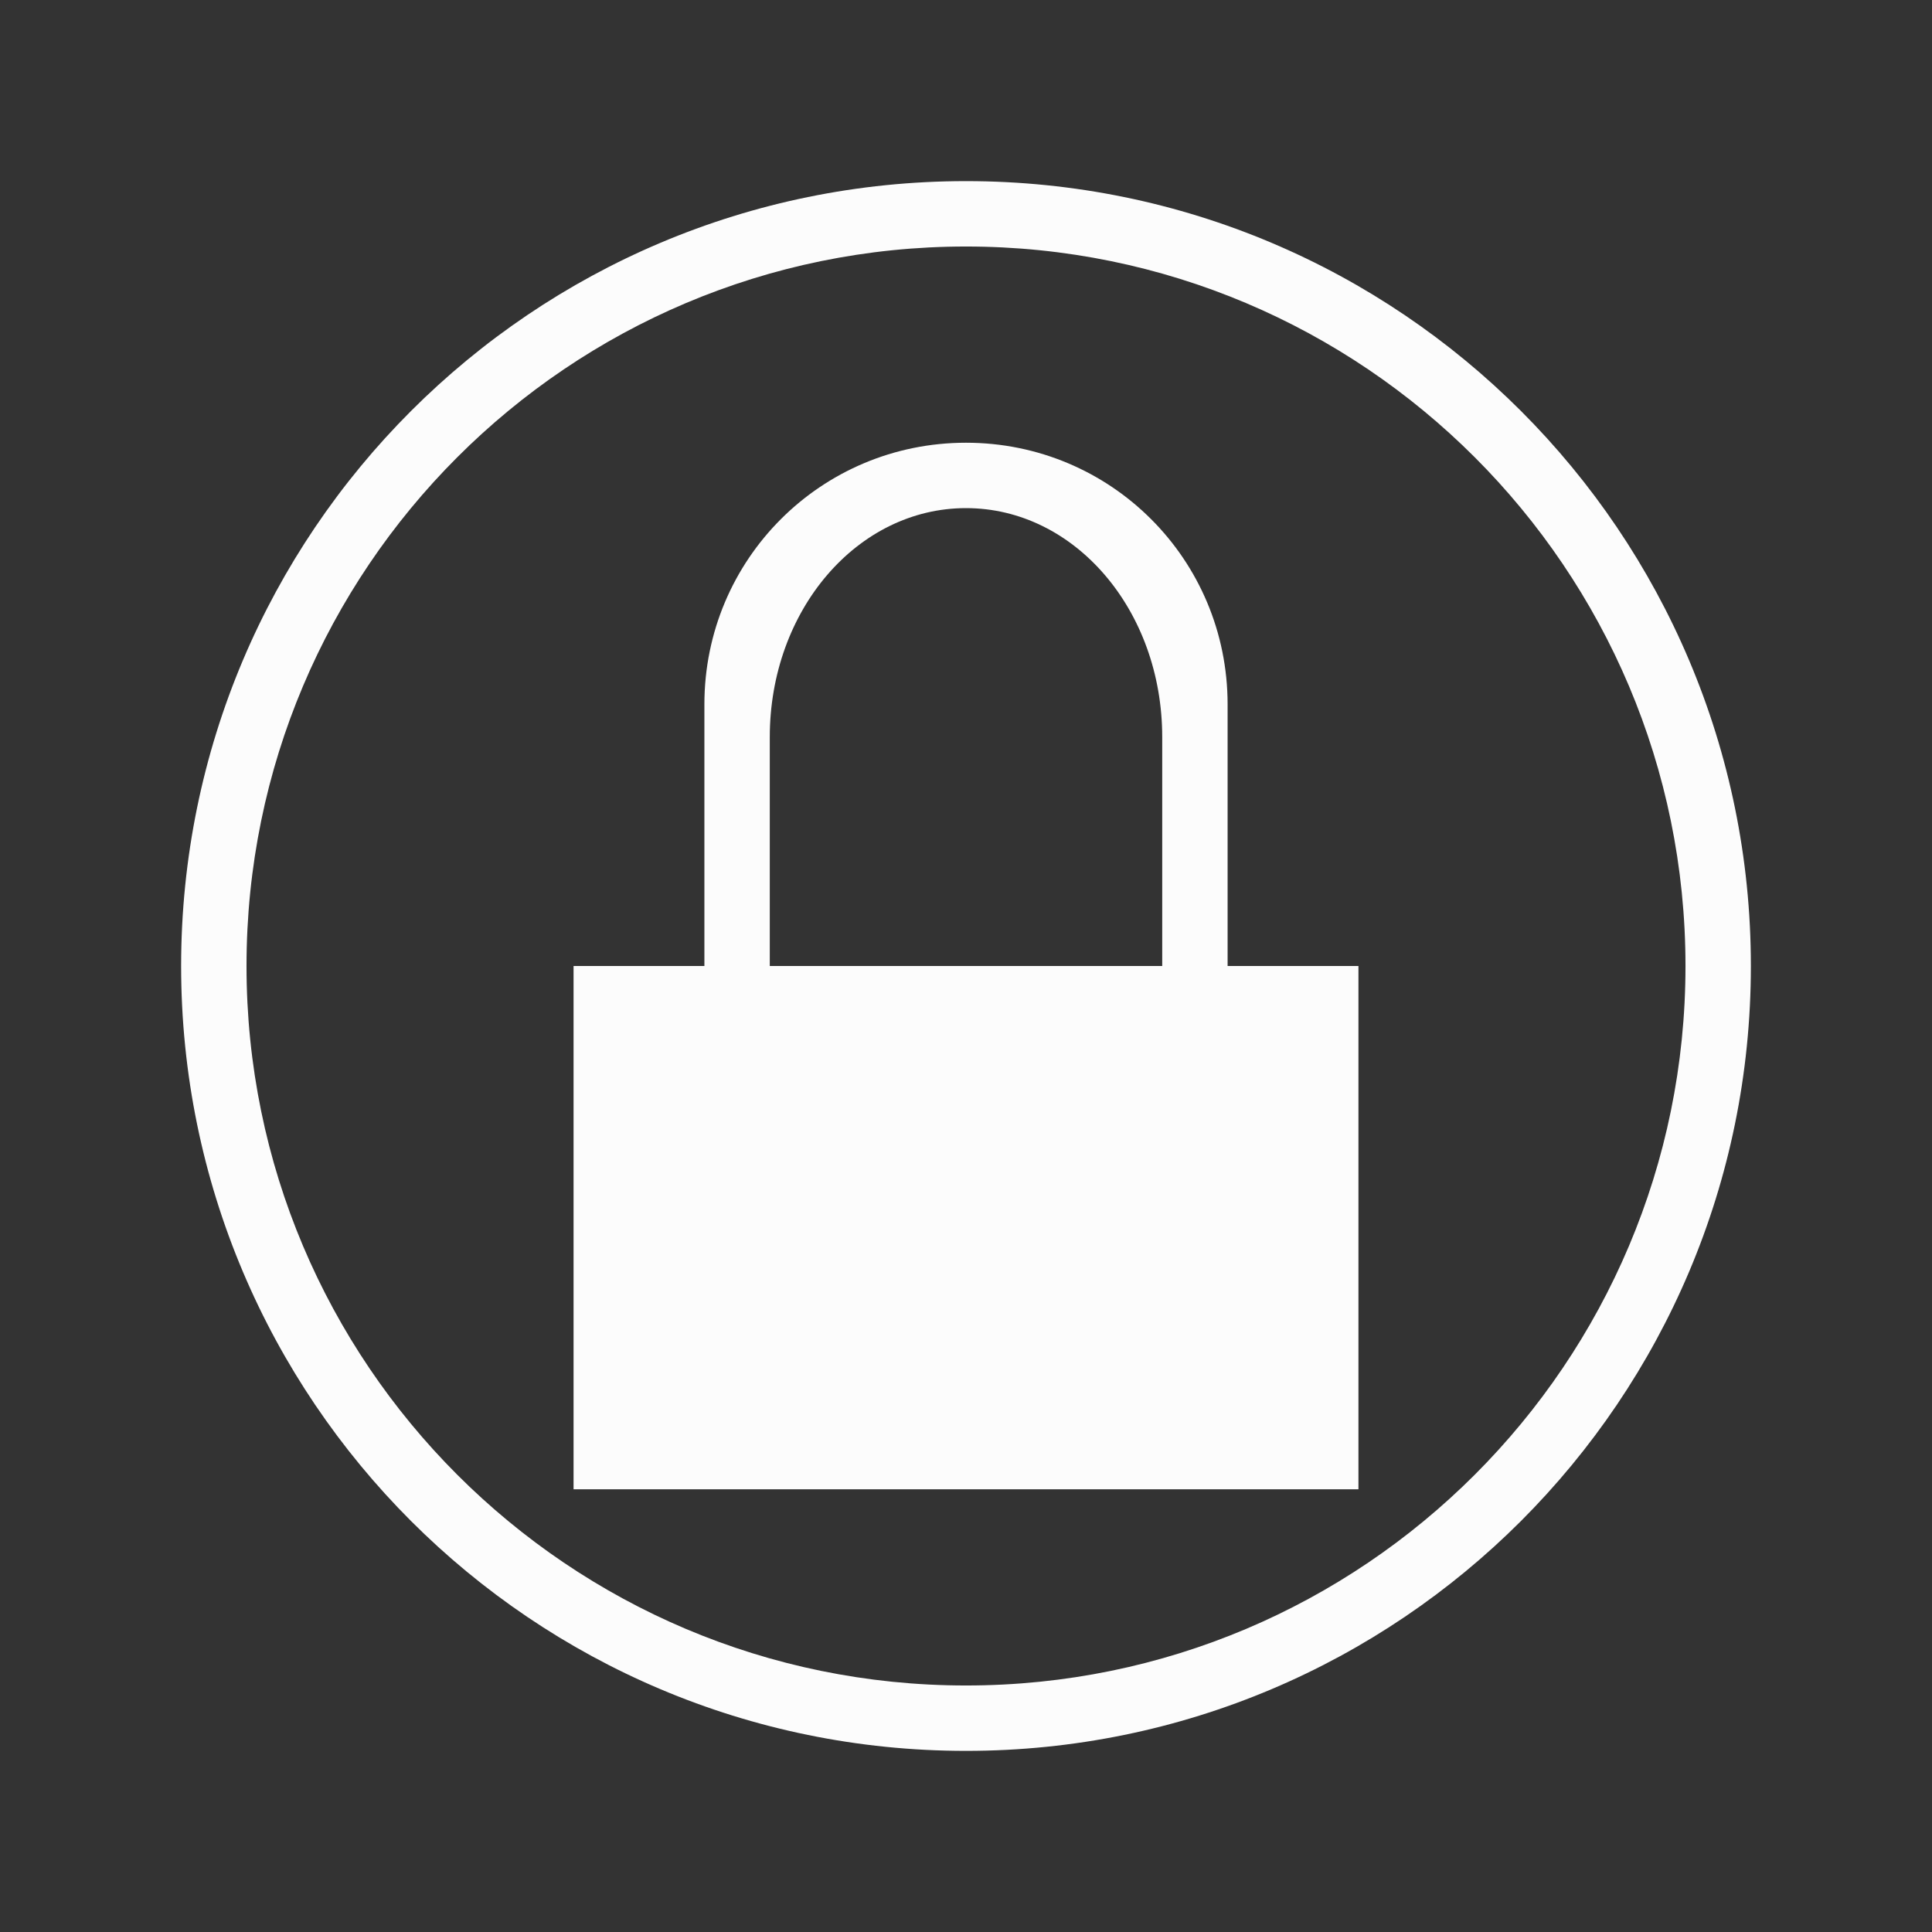 <?xml version="1.0" encoding="UTF-8" standalone="no"?>
<svg
   version="1.1"
   viewBox="0 0 32 32"
   id="svg1"
   sodipodi:docname="system-lock-screen.svg"
   inkscape:version="1.3.2 (091e20ef0f, 2023-11-25)"
   xmlns:inkscape="http://www.inkscape.org/namespaces/inkscape"
   xmlns:sodipodi="http://sodipodi.sourceforge.net/DTD/sodipodi-0.dtd"
   xmlns="http://www.w3.org/2000/svg"
   xmlns:svg="http://www.w3.org/2000/svg">
  <rect x="0" y="0" width="32" height="32" fill="#333333" stroke="none"/>
  <sodipodi:namedview
     id="namedview1"
     pagecolor="#ffffff"
     bordercolor="#000000"
     borderopacity="0.25"
     inkscape:showpageshadow="2"
     inkscape:pageopacity="0.0"
     inkscape:pagecheckerboard="0"
     inkscape:deskcolor="#d1d1d1"
     inkscape:zoom="23.8125"
     inkscape:cx="16"
     inkscape:cy="16"
     inkscape:window-width="1920"
     inkscape:window-height="994"
     inkscape:window-x="0"
     inkscape:window-y="0"
     inkscape:window-maximized="1"
     inkscape:current-layer="svg1" />
  <defs
     id="defs1">
    <style
       type="text/css"
       id="current-color-scheme">.ColorScheme-Text { color: #fcfcfc; } </style>
  </defs>
  <path
     class="ColorScheme-Text"
     d="M 16,3 C 8.82,3 3,8.82 3,16 3,23.18 8.82,29 16,29 23.18,29 29,23.18 29,16 29,8.82 23.18,3 16,3 Z m 0,1.083 C 22.581,4.083 27.917,9.419 27.917,16 27.917,22.581 22.581,27.917 16,27.917 9.419,27.917 4.083,22.581 4.083,16 4.083,9.419 9.419,4.083 16,4.083 Z m 0,3.25 c -2.401,0 -4.333,1.933 -4.333,4.333 V 16 H 9.5 v 8.667 h 13 V 16 H 20.333 V 11.667 C 20.333,9.266 18.401,7.333 16,7.333 Z m 0,1.083 c 1.8,0 3.25,1.691 3.25,3.792 V 16 h -6.5 v -3.792 c 0,-2.101 1.45,-3.792 3.25,-3.792 z"
     fill="currentColor"
     id="path1"
     style="stroke-width:1.083" />
</svg>

